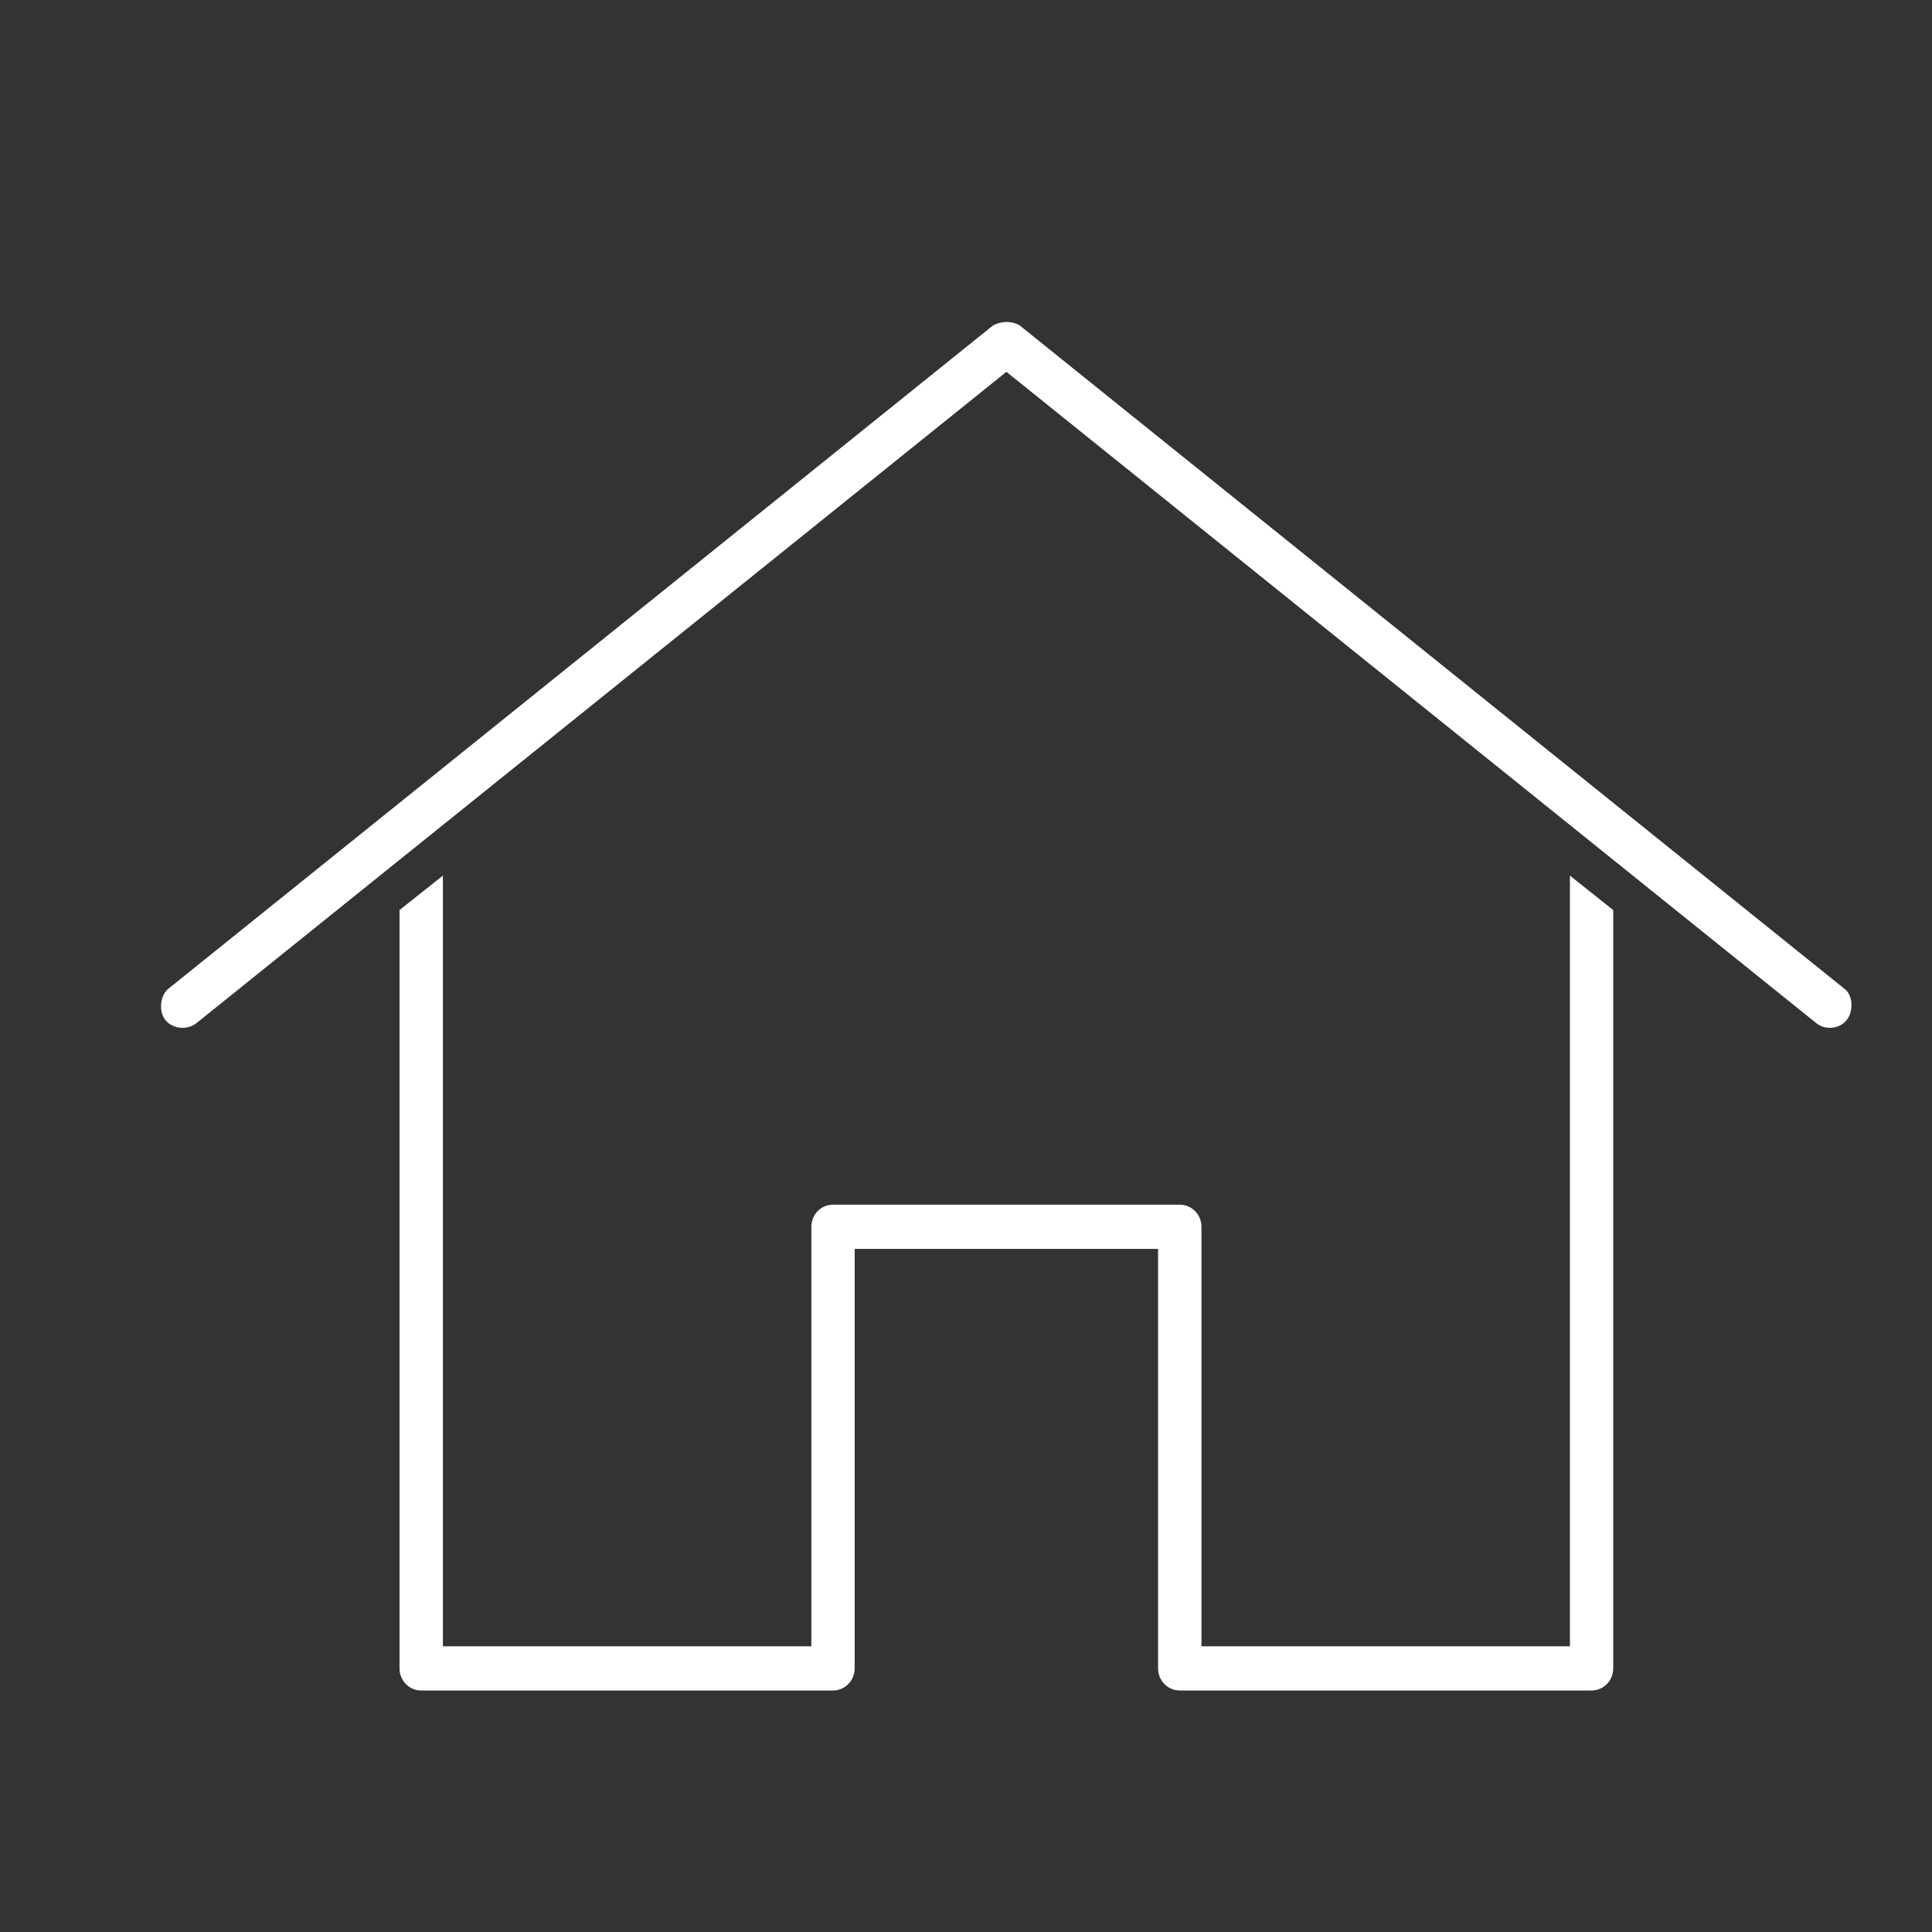 <?xml version="1.0" encoding="UTF-8"?>
<svg width="24px" height="24px" viewBox="0 0 24 24" version="1.1" xmlns="http://www.w3.org/2000/svg" xmlns:xlink="http://www.w3.org/1999/xlink">
    <rect x="0" y="0" width="24" height="24" fill="#333333" stroke="none"/>
    <!-- Generator: Sketch 45.2 (43514) - http://www.bohemiancoding.com/sketch -->
    <title>icon-home</title>
    <desc>Created with Sketch.</desc>
    <defs></defs>
    <g id="icons" stroke="none" stroke-width="1" fill-rule="evenodd">
        <g id="icon-home" fill-rule="nonzero" fill="#FFFFFF">
            <path d="M12.468,4.002 C12.408,4.008 12.362,4.028 12.333,4.045 L2.102,12.274 C1.993,12.35 1.964,12.554 2.052,12.668 C2.14,12.783 2.326,12.801 2.439,12.711 L12.502,4.619 L22.564,12.711 C22.677,12.801 22.855,12.783 22.943,12.668 C23.031,12.554 23.017,12.347 22.901,12.274 L12.67,4.045 C12.603,4.003 12.528,3.996 12.468,4.002 L12.468,4.002 Z M5.502,10.877 L4.963,11.305 L4.963,20.726 C4.963,20.877 5.083,21 5.232,21 L10.348,21 C10.496,21 10.617,20.877 10.617,20.726 L10.617,15.514 L14.386,15.514 L14.386,20.726 C14.386,20.877 14.506,21 14.656,21 L19.771,21 C19.919,21 20.04,20.877 20.04,20.726 L20.04,11.305 L19.502,10.877 L19.502,20.451 L14.925,20.451 L14.925,15.24 C14.925,15.087 14.804,14.965 14.656,14.965 L10.348,14.965 C10.198,14.965 10.079,15.087 10.079,15.24 L10.079,20.451 L5.502,20.451 L5.502,10.877 Z" id="home-icon"></path>
        </g>
    </g>
</svg>